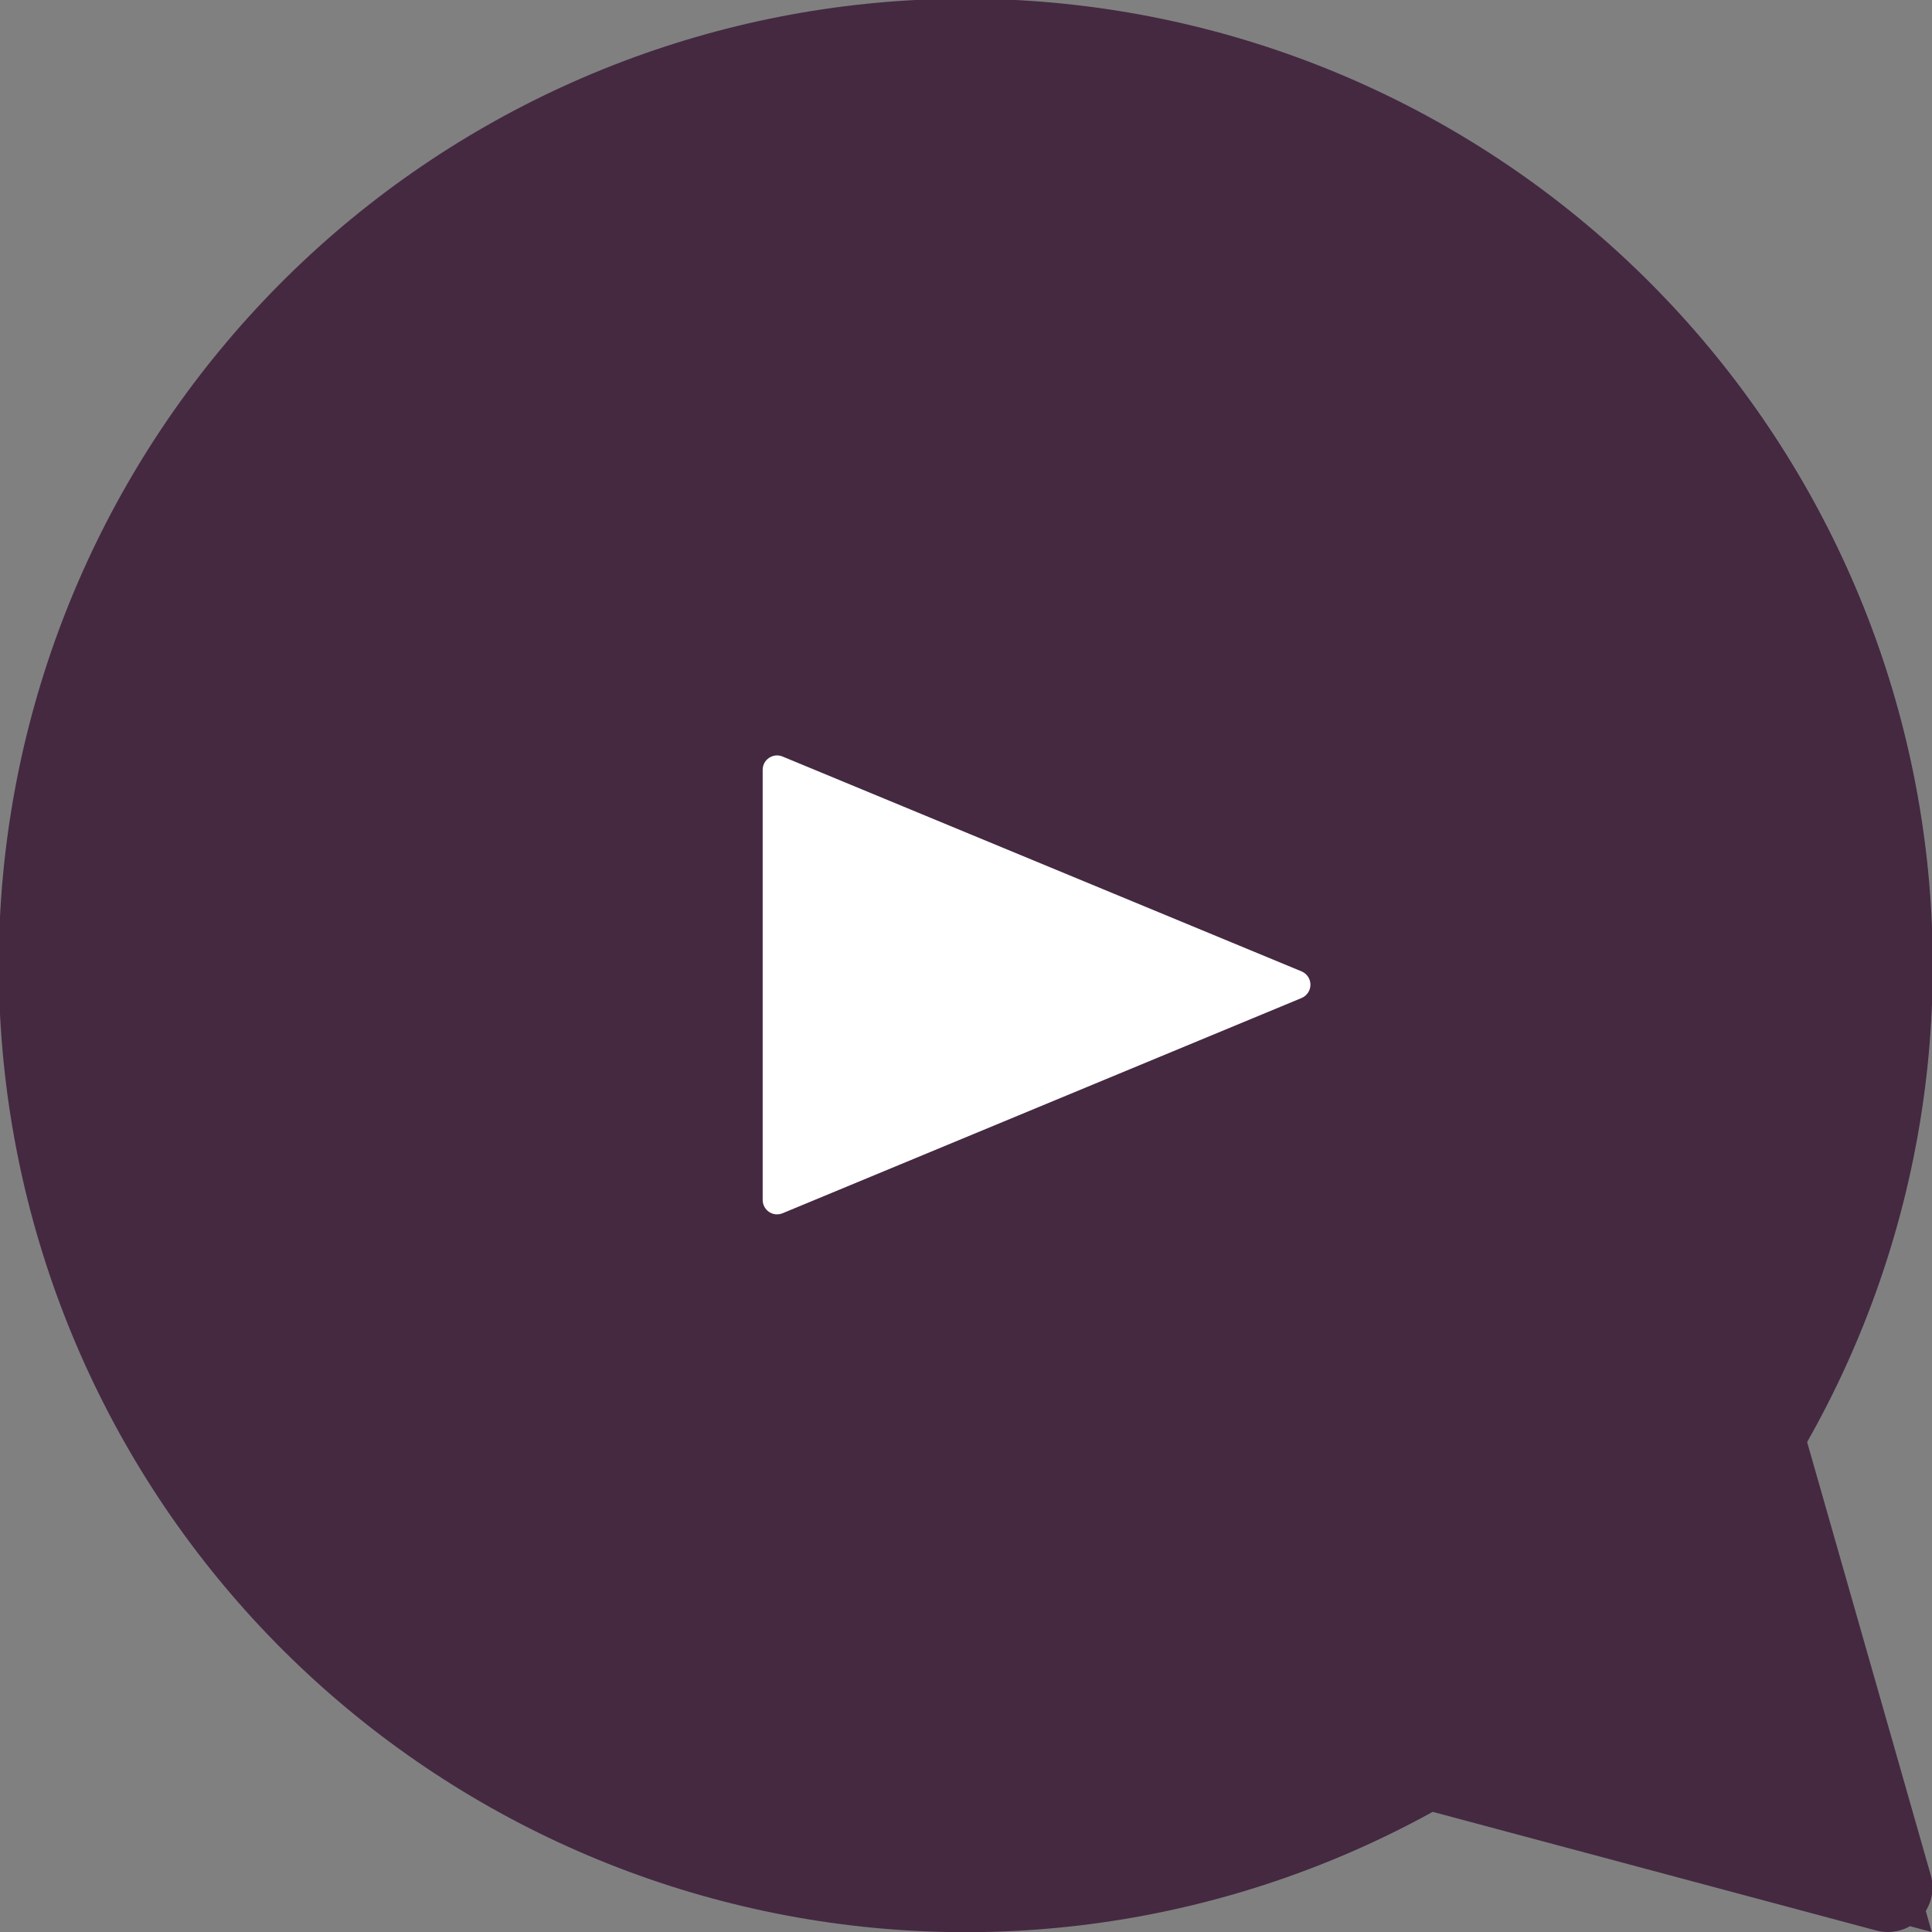 <svg width="25" height="25" viewBox="0 0 25 25" fill="none" xmlns="http://www.w3.org/2000/svg">
<rect x="0" y="0" width="25" height="25" fill="#808080" stroke="none"/>
<g clip-path="url(#clip0)">
<path d="M24.423 25C24.372 25 24.322 24.993 24.273 24.979L18.535 23.444C15.893 24.896 12.815 25.343 9.869 24.704C6.922 24.064 4.307 22.38 2.505 19.963C0.703 17.546 -0.164 14.558 0.064 11.552C0.292 8.546 1.6 5.724 3.746 3.606C5.892 1.488 8.732 0.219 11.741 0.031C14.75 -0.157 17.726 0.75 20.118 2.584C22.511 4.419 24.16 7.056 24.76 10.011C25.36 12.966 24.871 16.038 23.384 18.66L24.984 24.264C25.012 24.362 25.014 24.465 24.989 24.565C24.963 24.664 24.913 24.754 24.841 24.827C24.787 24.883 24.721 24.927 24.65 24.957C24.578 24.986 24.501 25.001 24.423 25ZM12.5 1.154C10.759 1.154 9.042 1.553 7.481 2.323C5.919 3.092 4.556 4.21 3.496 5.591C2.436 6.972 1.708 8.578 1.368 10.285C1.028 11.992 1.085 13.754 1.536 15.435C1.986 17.117 2.817 18.672 3.965 19.981C5.113 21.289 6.546 22.316 8.154 22.982C9.762 23.648 11.502 23.935 13.239 23.821C14.976 23.707 16.663 23.195 18.171 22.324C18.237 22.286 18.311 22.261 18.388 22.251C18.464 22.242 18.542 22.248 18.616 22.269L18.66 22.282L23.589 23.601L22.204 18.766C22.204 18.752 22.204 18.741 22.192 18.729C22.154 18.58 22.177 18.421 22.255 18.288C23.277 16.566 23.826 14.604 23.844 12.601C23.862 10.598 23.349 8.626 22.358 6.885C21.367 5.145 19.933 3.698 18.202 2.691C16.47 1.684 14.503 1.154 12.5 1.154Z" fill="#442941"/>
<path d="M9.99 10.078V15.388C9.99 15.417 9.998 15.446 10.011 15.472C10.025 15.497 10.045 15.519 10.069 15.535C10.093 15.552 10.121 15.562 10.15 15.564C10.179 15.567 10.208 15.563 10.235 15.552L16.642 12.895C16.674 12.881 16.702 12.858 16.721 12.829C16.741 12.8 16.751 12.766 16.751 12.731C16.751 12.696 16.741 12.662 16.721 12.632C16.702 12.603 16.674 12.581 16.642 12.567L10.235 9.914C10.208 9.903 10.179 9.899 10.15 9.902C10.121 9.905 10.093 9.915 10.069 9.931C10.045 9.947 10.025 9.969 10.011 9.995C9.998 10.02 9.99 10.049 9.99 10.078Z" fill="#442941"/>
<g clip-path="url(#clip1)">
<path d="M23.25 18.881C24.803 16.266 25.35 13.174 24.789 10.185C24.228 7.196 22.597 4.513 20.201 2.639C17.805 0.765 14.809 -0.171 11.773 0.004C8.736 0.179 5.868 1.455 3.704 3.592C1.54 5.73 0.228 8.582 0.015 11.616C-0.198 14.65 0.701 17.658 2.545 20.077C4.389 22.496 7.051 24.16 10.033 24.758C13.015 25.356 16.113 24.848 18.747 23.327L24.997 25L23.252 18.881H23.25Z" fill="#442941"/>
<path d="M9.869 9.961V15.528C9.869 15.559 9.877 15.589 9.891 15.615C9.905 15.642 9.926 15.665 9.951 15.682C9.977 15.699 10.006 15.71 10.036 15.713C10.066 15.716 10.097 15.711 10.125 15.7L16.843 12.914C16.876 12.9 16.905 12.876 16.926 12.845C16.946 12.815 16.957 12.779 16.957 12.742C16.957 12.705 16.946 12.669 16.926 12.639C16.905 12.608 16.876 12.584 16.843 12.57L10.125 9.789C10.097 9.777 10.066 9.773 10.036 9.776C10.006 9.779 9.977 9.79 9.951 9.807C9.926 9.824 9.905 9.847 9.891 9.873C9.877 9.9 9.869 9.93 9.869 9.961Z" fill="white"/>
</g>
</g>
<defs>
<clipPath id="clip0">
<rect width="25" height="25" fill="white"/>
</clipPath>
<clipPath id="clip1">
<rect width="25" height="25" fill="white"/>
</clipPath>
</defs>
</svg>
